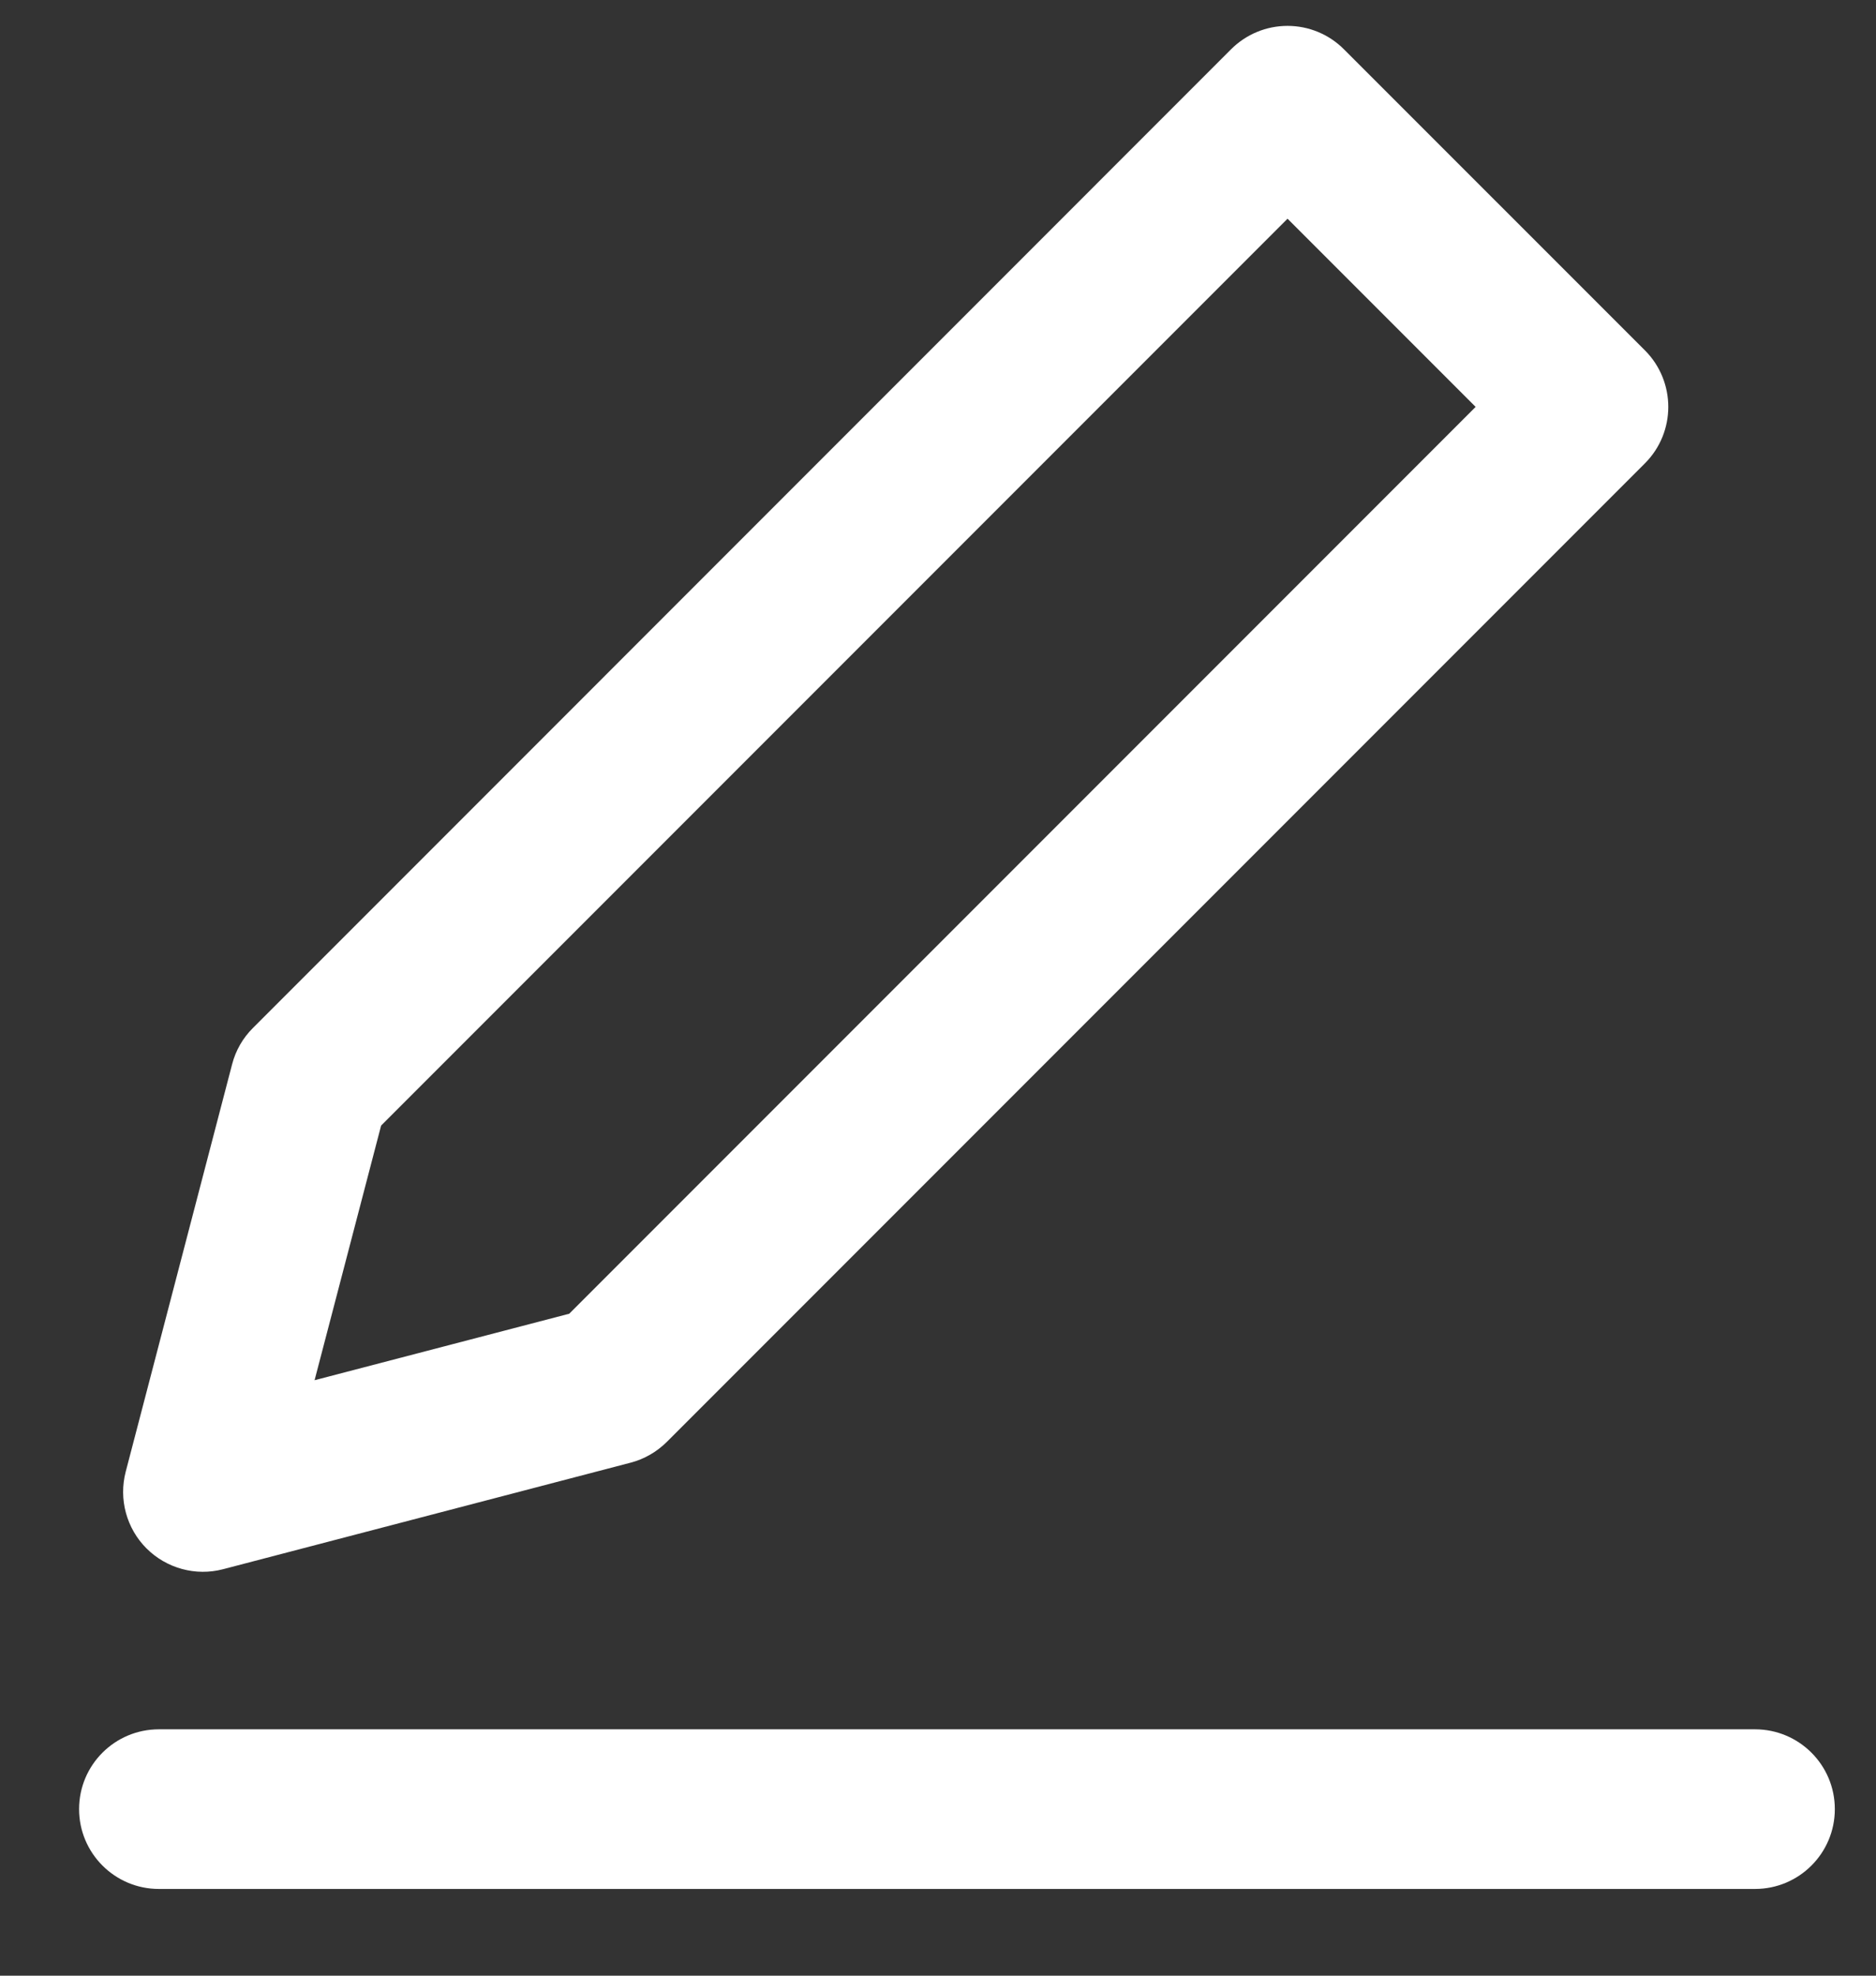 <svg width="19" height="20" viewBox="0 0 19 20" fill="none" xmlns="http://www.w3.org/2000/svg">
<rect x="0" y="0" width="19" height="20" fill="#333333" stroke="none"/>
<path fill-rule="evenodd" clip-rule="evenodd" d="M13.611 0.499C13.46 0.347 13.254 0.262 13.04 0.262C12.825 0.262 12.62 0.347 12.468 0.499L2.562 10.406C2.46 10.507 2.387 10.634 2.351 10.773L1.273 14.899C1.201 15.177 1.281 15.472 1.484 15.675C1.687 15.877 1.982 15.958 2.26 15.885L6.386 14.807C6.525 14.771 6.651 14.698 6.753 14.597L16.66 4.69C16.975 4.375 16.975 3.863 16.66 3.547L13.611 0.499ZM3.86 11.394L13.04 2.214L14.945 4.119L5.765 13.299L3.186 13.972L3.86 11.394Z" fill="white"/>
<path d="M1.609 17.506C1.163 17.506 0.801 17.867 0.801 18.314C0.801 18.76 1.163 19.122 1.609 19.122H17.775C18.221 19.122 18.583 18.76 18.583 18.314C18.583 17.867 18.221 17.506 17.775 17.506H1.609Z" fill="white"/>
</svg>
